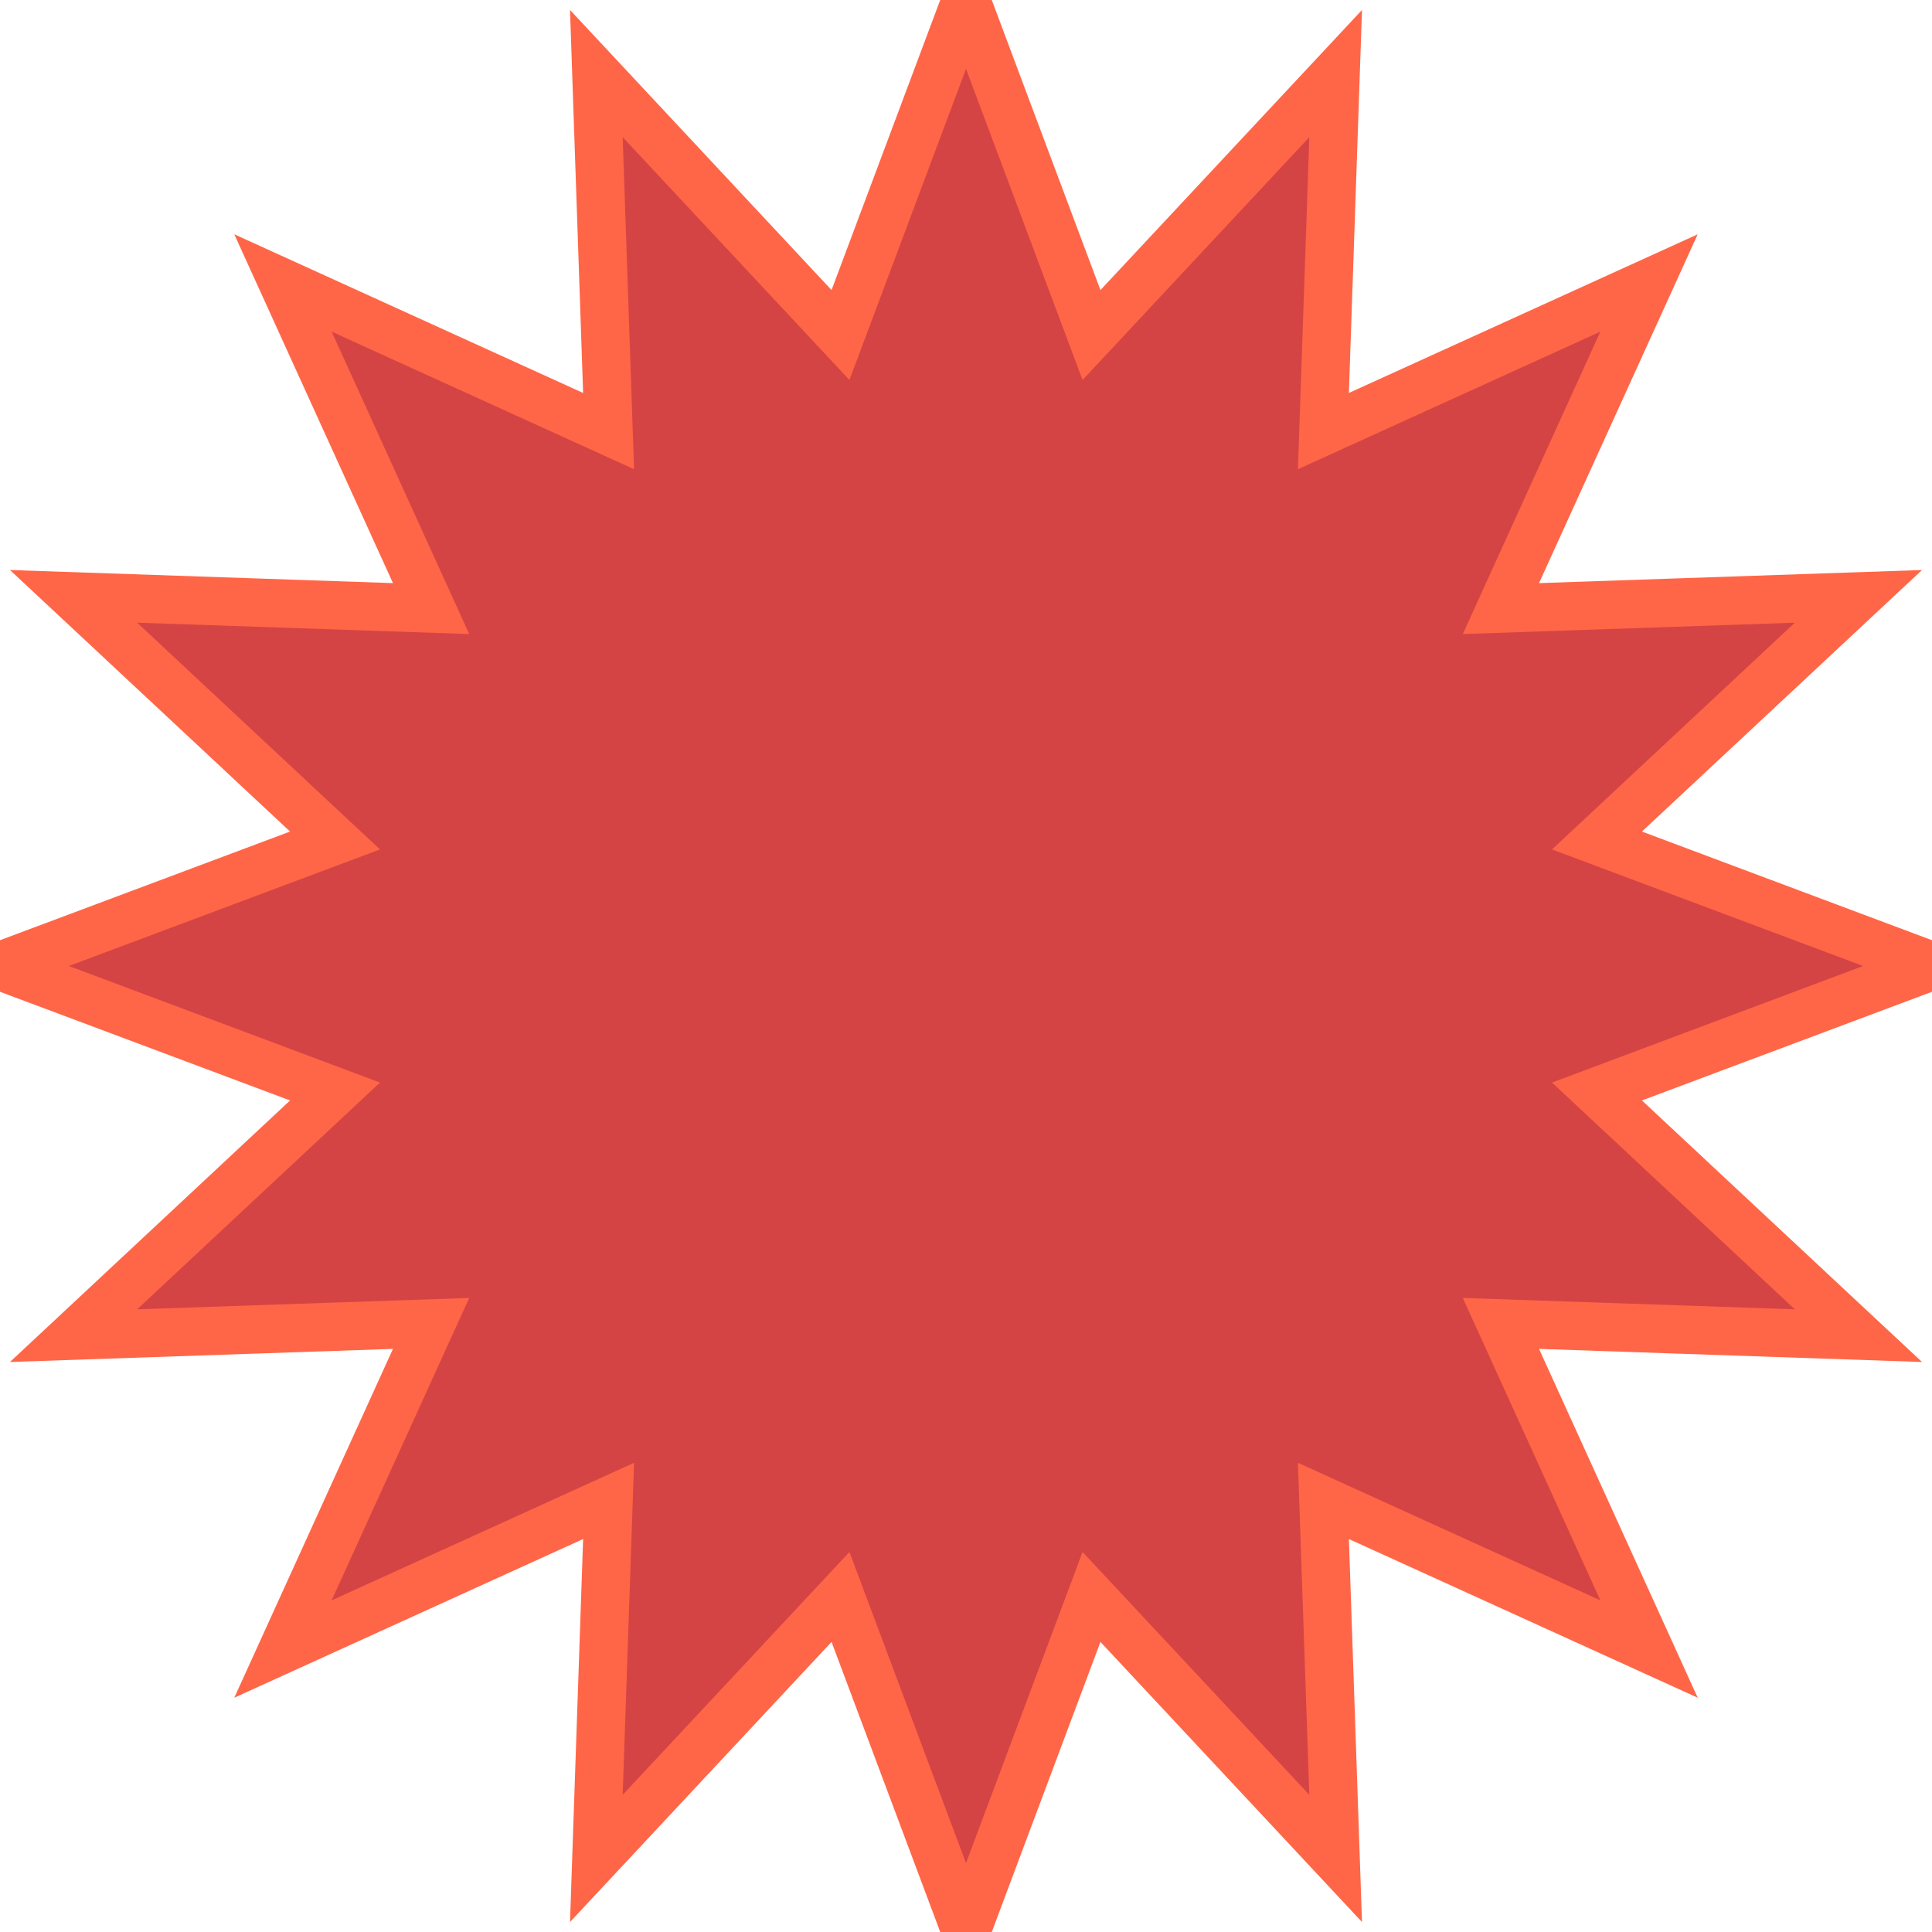 <?xml version="1.0" encoding="utf-8"?>
<svg viewBox="99.997 99.997 200.006 200.006" width="300" height="300" xmlns="http://www.w3.org/2000/svg" xmlns:bx="https://boxy-svg.com">
  <path d="M 200 100 L 212.993 134.68 L 238.268 107.612 L 237.001 144.624 L 270.711 129.289 L 255.376 162.999 L 292.388 161.732 L 265.32 187.007 L 300 200 L 265.32 212.993 L 292.388 238.268 L 255.376 237.001 L 270.711 270.711 L 237.001 255.376 L 238.268 292.388 L 212.993 265.32 L 200 300 L 187.007 265.32 L 161.732 292.388 L 162.999 255.376 L 129.289 270.711 L 144.624 237.001 L 107.612 238.268 L 134.68 212.993 L 100 200 L 134.68 187.007 L 107.612 161.732 L 144.624 162.999 L 129.289 129.289 L 162.999 144.624 L 161.732 107.612 L 187.007 134.68 Z" style="stroke: rgb(255, 102, 71); stroke-width: 5px; stroke-linecap: round; fill: rgb(213, 68, 68); transform-origin: 200px 200px;" transform="matrix(1, 0, -0, 1, -7.3e-11, 7.3e-11)" bx:shape="star 200 200 100 100 0.666 16 1@bf583fcb"/>
</svg>